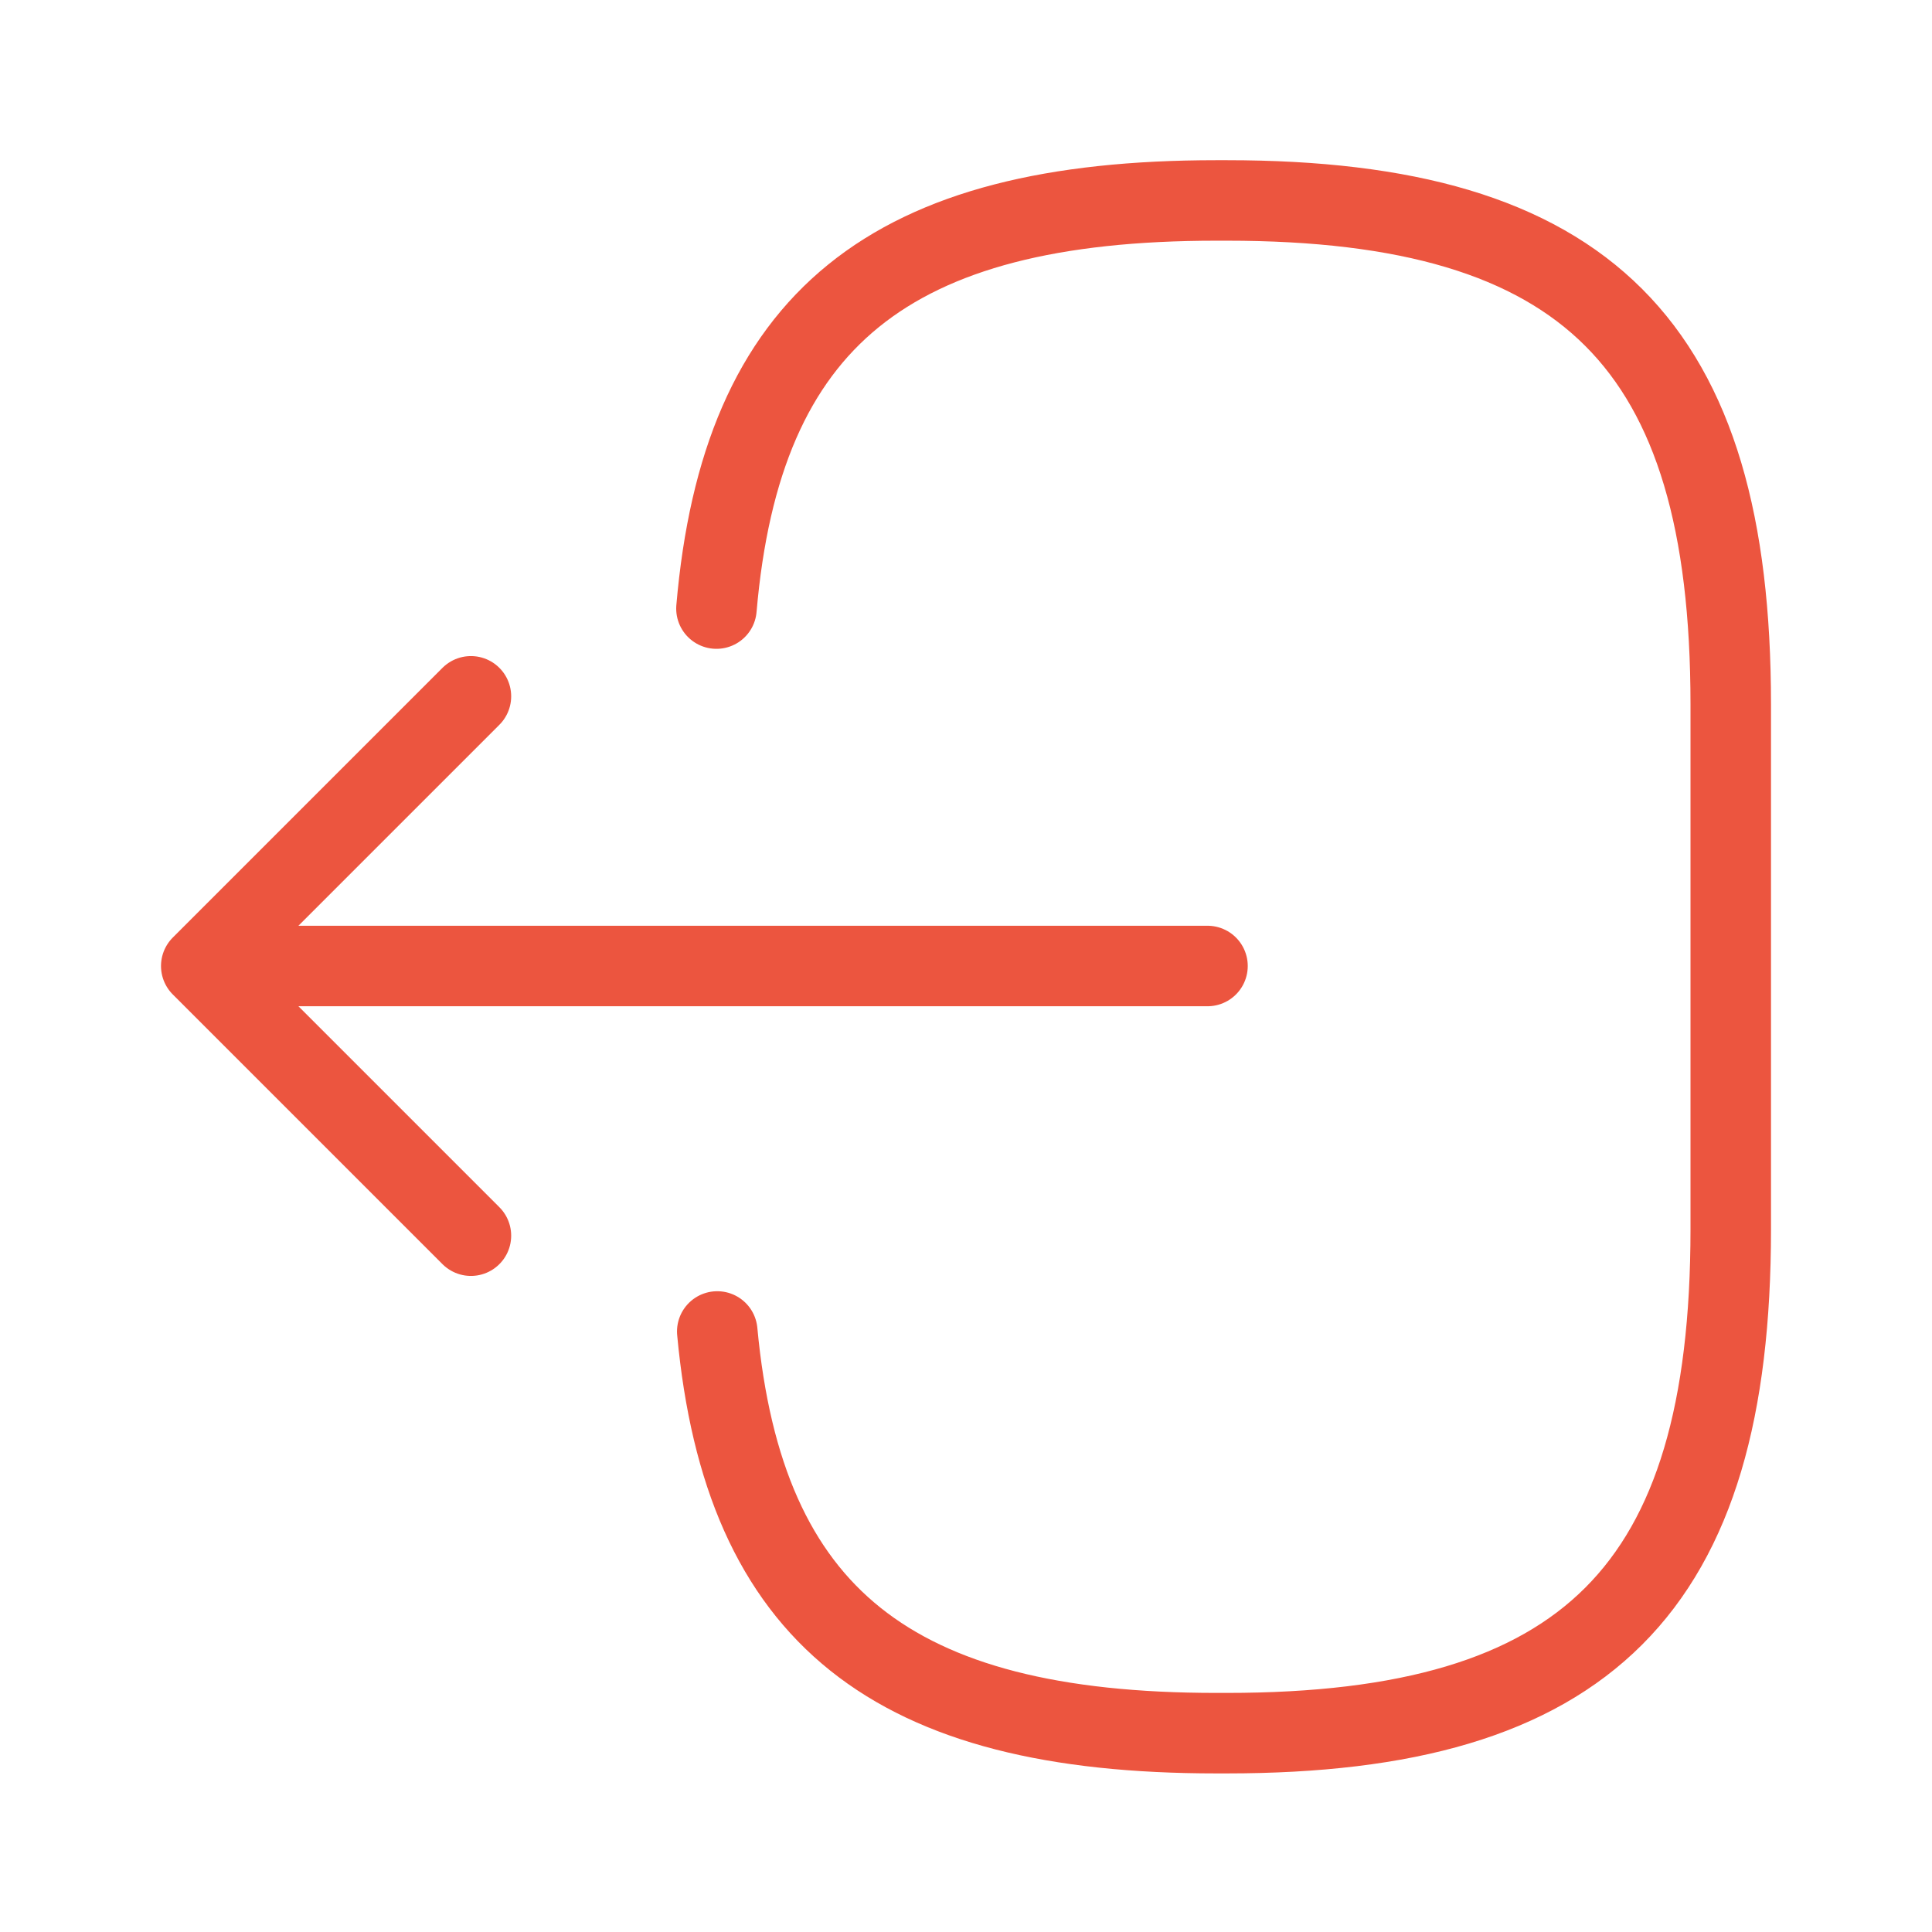 <svg width="24" height="24" viewBox="0 0 24 24" fill="none" xmlns="http://www.w3.org/2000/svg">
<path d="M8.9 7.56C9.21 3.96 11.06 2.49 15.11 2.49H15.24C19.71 2.49 21.5 4.28 21.5 8.75V15.27C21.5 19.74 19.71 21.53 15.24 21.53H15.11C11.09 21.53 9.24 20.08 8.91 16.54" stroke="#EC553F" stroke-linecap="round" stroke-linejoin="round"/>
<path d="M15 12H3.62" stroke="#EC553F" stroke-linecap="round" stroke-linejoin="round"/>
<path d="M5.85 8.65L2.5 12L5.85 15.35" stroke="#EC553F" stroke-linecap="round" stroke-linejoin="round"/>
</svg>
